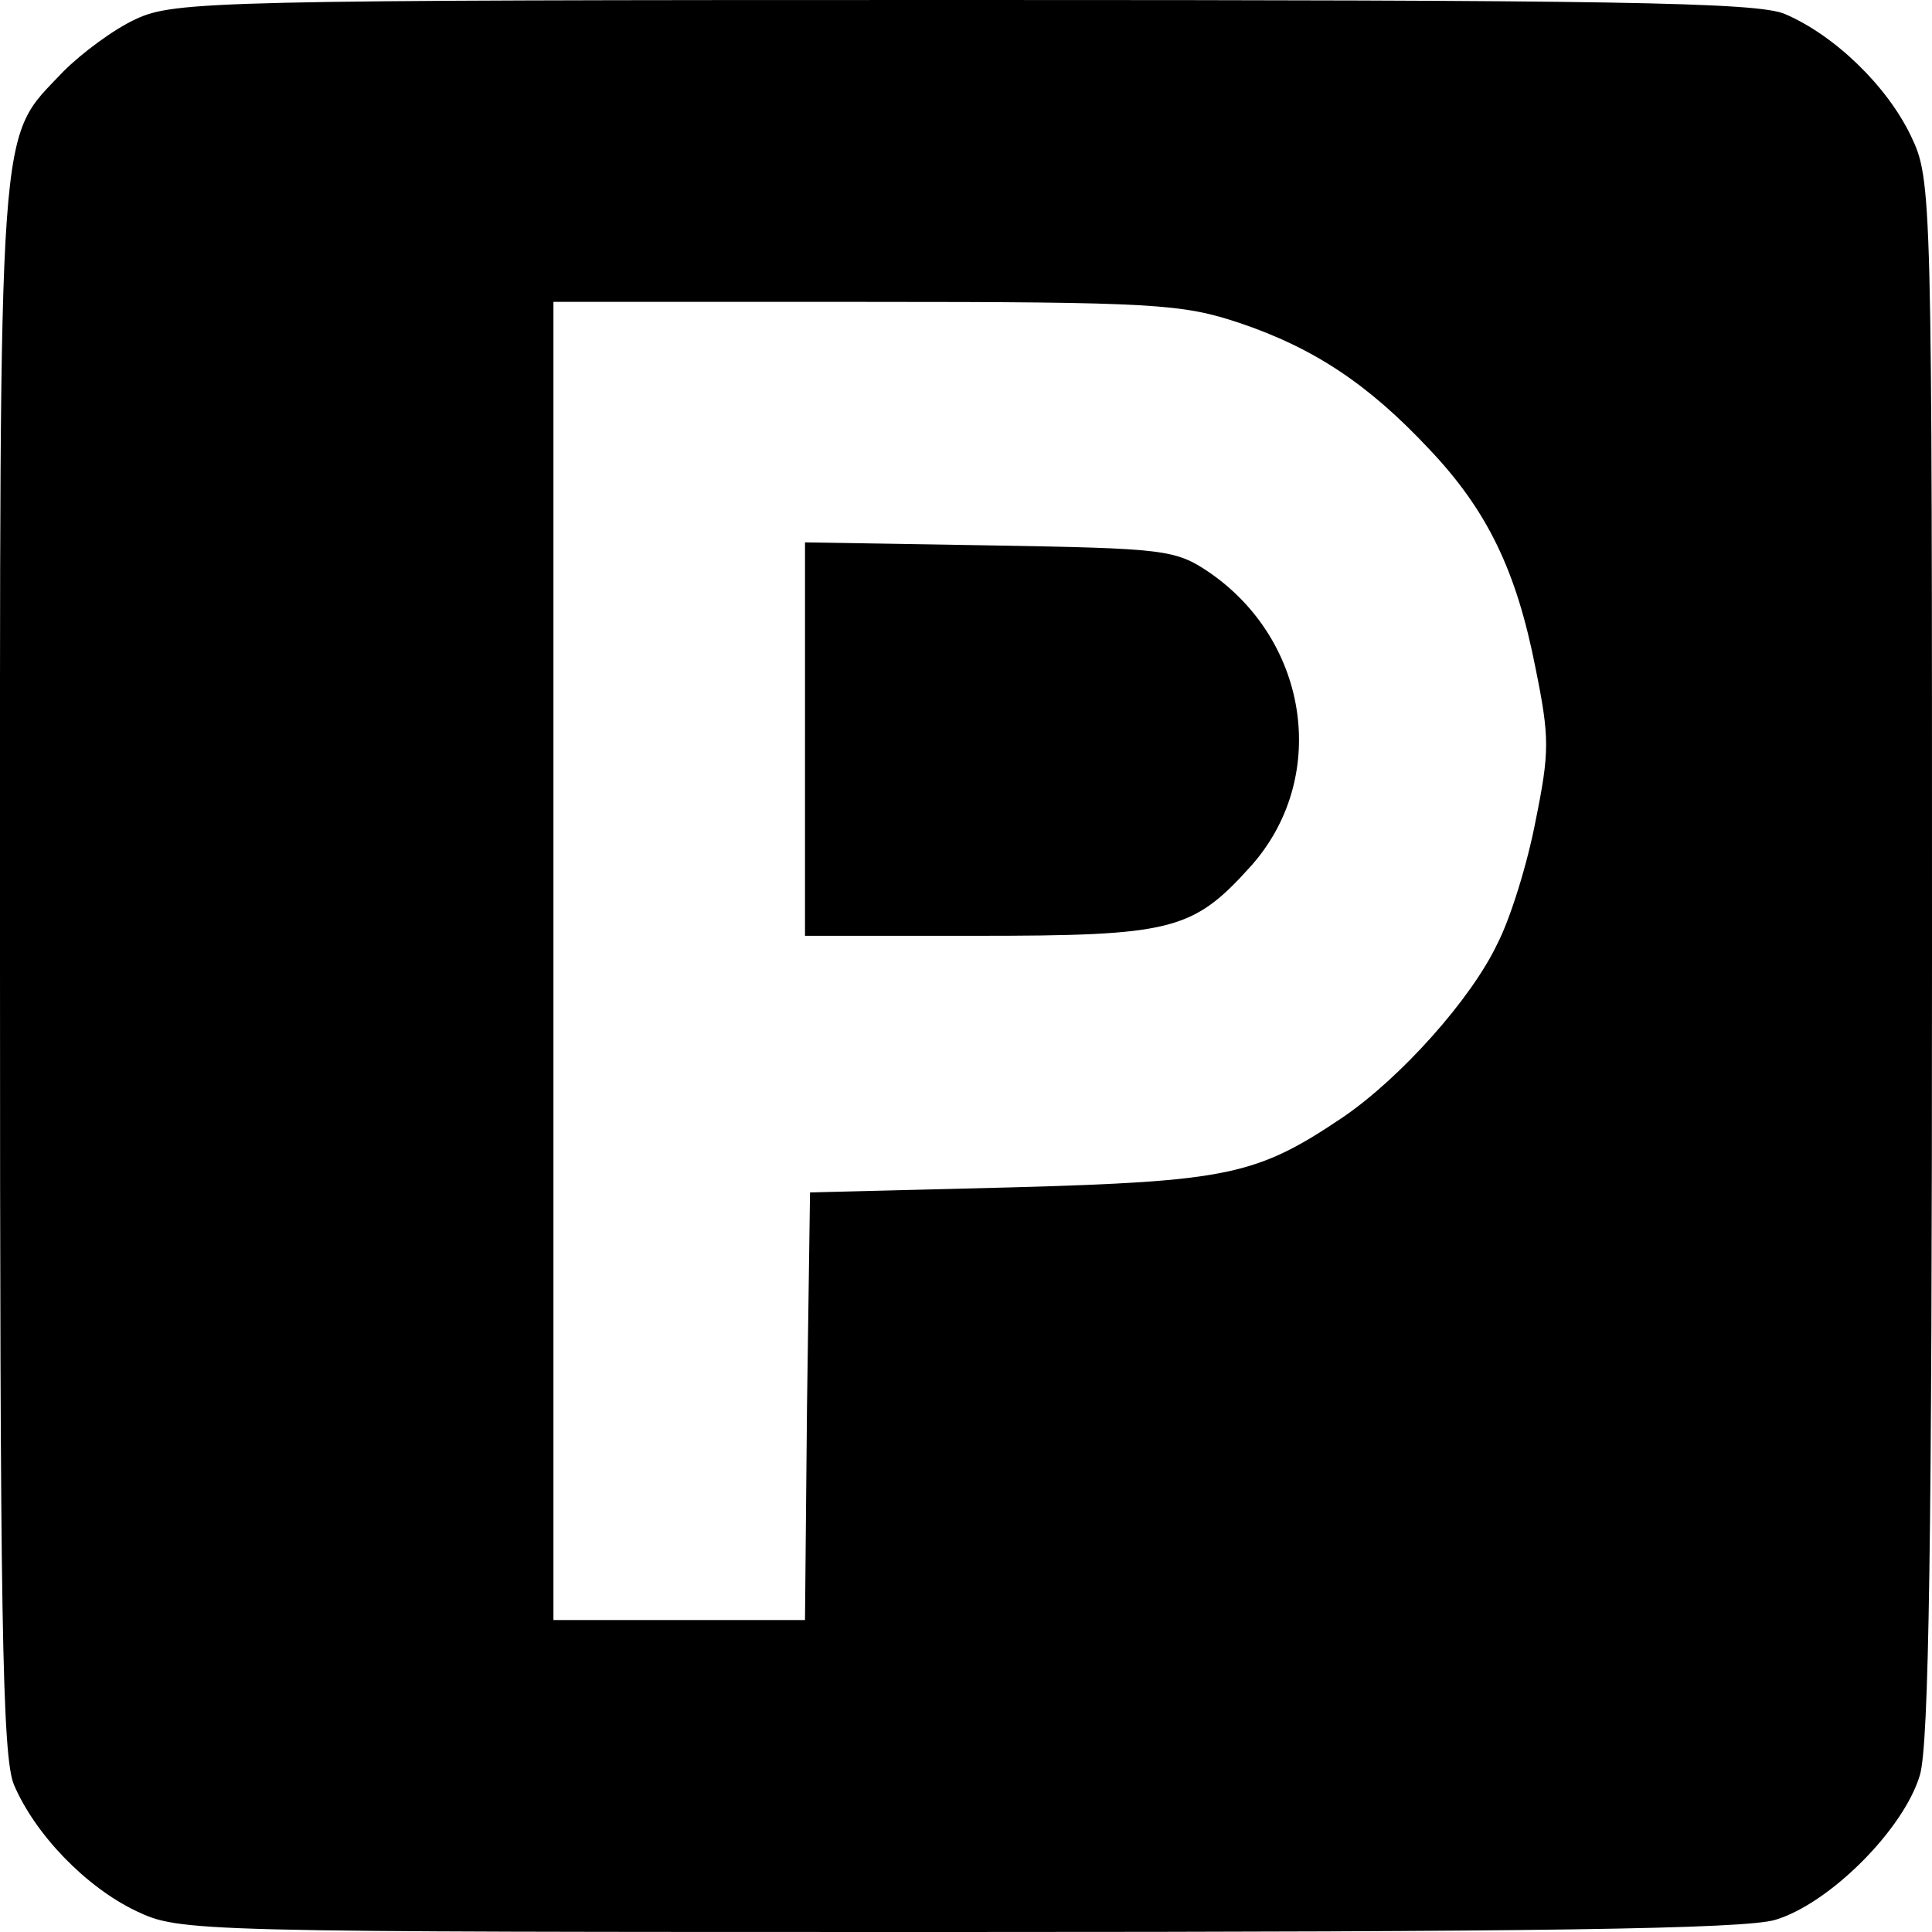 <?xml version="1.0" standalone="no"?>
<!DOCTYPE svg PUBLIC "-//W3C//DTD SVG 20010904//EN"
 "http://www.w3.org/TR/2001/REC-SVG-20010904/DTD/svg10.dtd">
<svg version="1.0" xmlns="http://www.w3.org/2000/svg"
 width="192pt" height="192pt" viewBox="0 0 192 192"
 preserveAspectRatio="xMidYMid meet">
<g transform="translate(0,192) scale(0.1,-0.1)"
fill="#000000" stroke="none">
<path d="M135 1901 c-22 -10 -54 -34 -72 -52 -66 -70 -63 -28 -63 -889 0 -640
2 -787 14 -814 21 -49 71 -101 121 -125 44 -21 53 -21 816 -21 579 0 782 3
813 12 54 16 128 90 144 144 9 31 12 234 12 813 0 763 0 772 -21 816 -24 50
-76 100 -125 121 -27 12 -174 14 -816 14 -741 0 -785 -1 -823 -19z m1097 -302
c74 -25 128 -61 188 -125 58 -61 87 -121 106 -218 14 -69 14 -83 0 -152 -8
-42 -25 -97 -38 -122 -26 -55 -96 -133 -153 -172 -86 -58 -114 -64 -330 -70
l-200 -5 -3 -212 -2 -213 -125 0 -125 0 0 655 0 655 310 0 c288 0 315 -2 372
-21z"/>
<path d="M800 1186 l0 -196 170 0 c194 0 215 5 272 68 79 87 60 224 -40 293
-34 23 -44 24 -219 27 l-183 3 0 -195z"/>
</g>
</svg>

